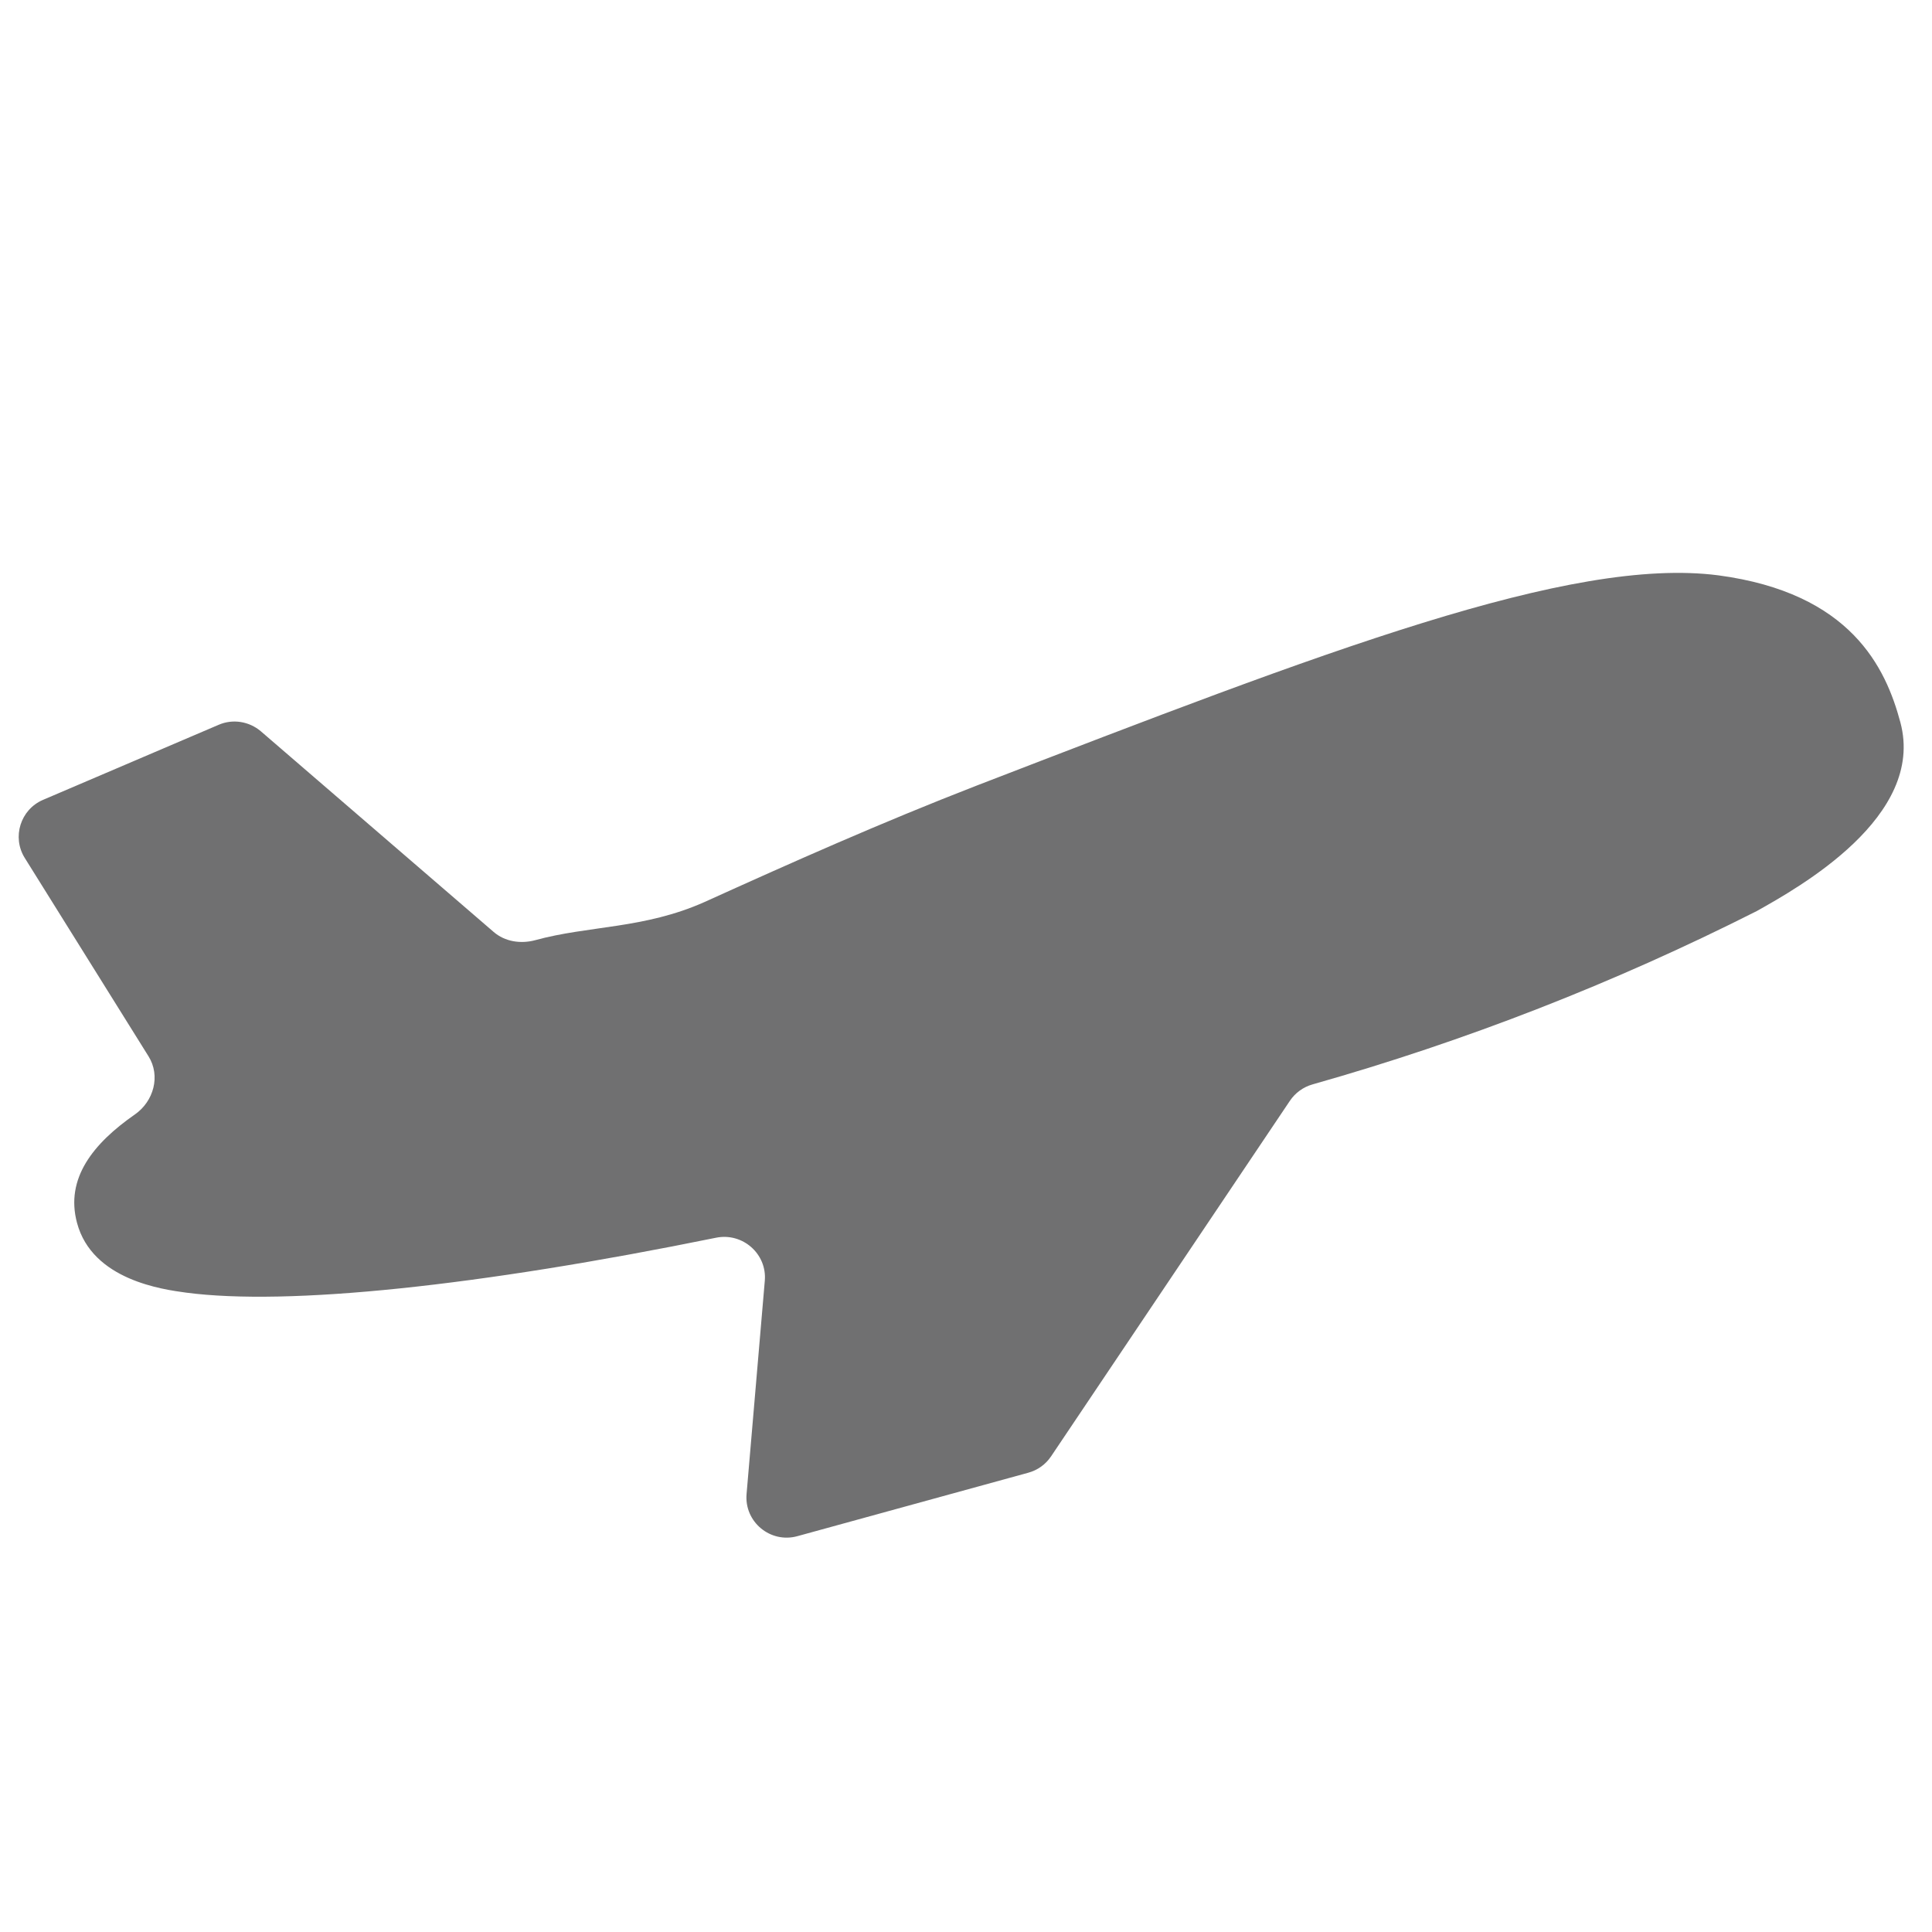 <svg width="14" height="14" viewBox="0 0 14 14" fill="none" xmlns="http://www.w3.org/2000/svg">
    <g opacity="0.6" clip-path="url(#clip0_1824_32544)">
        <path fill-rule="evenodd" clip-rule="evenodd" d="M13.771 5.235C13.665 4.838 13.413 4.297 12.451 4.169C11.38 4.031 9.604 4.718 7.079 5.692C6.383 5.962 5.733 6.252 5.106 6.536C4.667 6.732 4.267 6.706 3.878 6.813C3.773 6.841 3.659 6.824 3.577 6.753L1.89 5.299C1.805 5.227 1.687 5.208 1.585 5.252L0.312 5.796C0.148 5.866 0.085 6.067 0.18 6.218L1.076 7.654C1.165 7.796 1.114 7.981 0.977 8.076C0.674 8.287 0.472 8.54 0.558 8.861C0.669 9.277 1.181 9.344 1.349 9.367C2.09 9.464 3.464 9.32 5.189 8.969C5.381 8.93 5.559 9.086 5.542 9.281L5.41 10.825C5.392 11.028 5.582 11.185 5.777 11.132L7.451 10.672C7.518 10.654 7.577 10.612 7.616 10.554L9.347 7.977C9.386 7.919 9.444 7.877 9.511 7.858C10.621 7.544 11.699 7.123 12.73 6.602C13.033 6.432 13.954 5.919 13.771 5.235Z" fill="#111112"/>
    </g>
    <defs>
        <clipPath id="clip0_1824_32544">
            <rect width="14" height="14" fill="white"/>
        </clipPath>
    </defs>
</svg>
